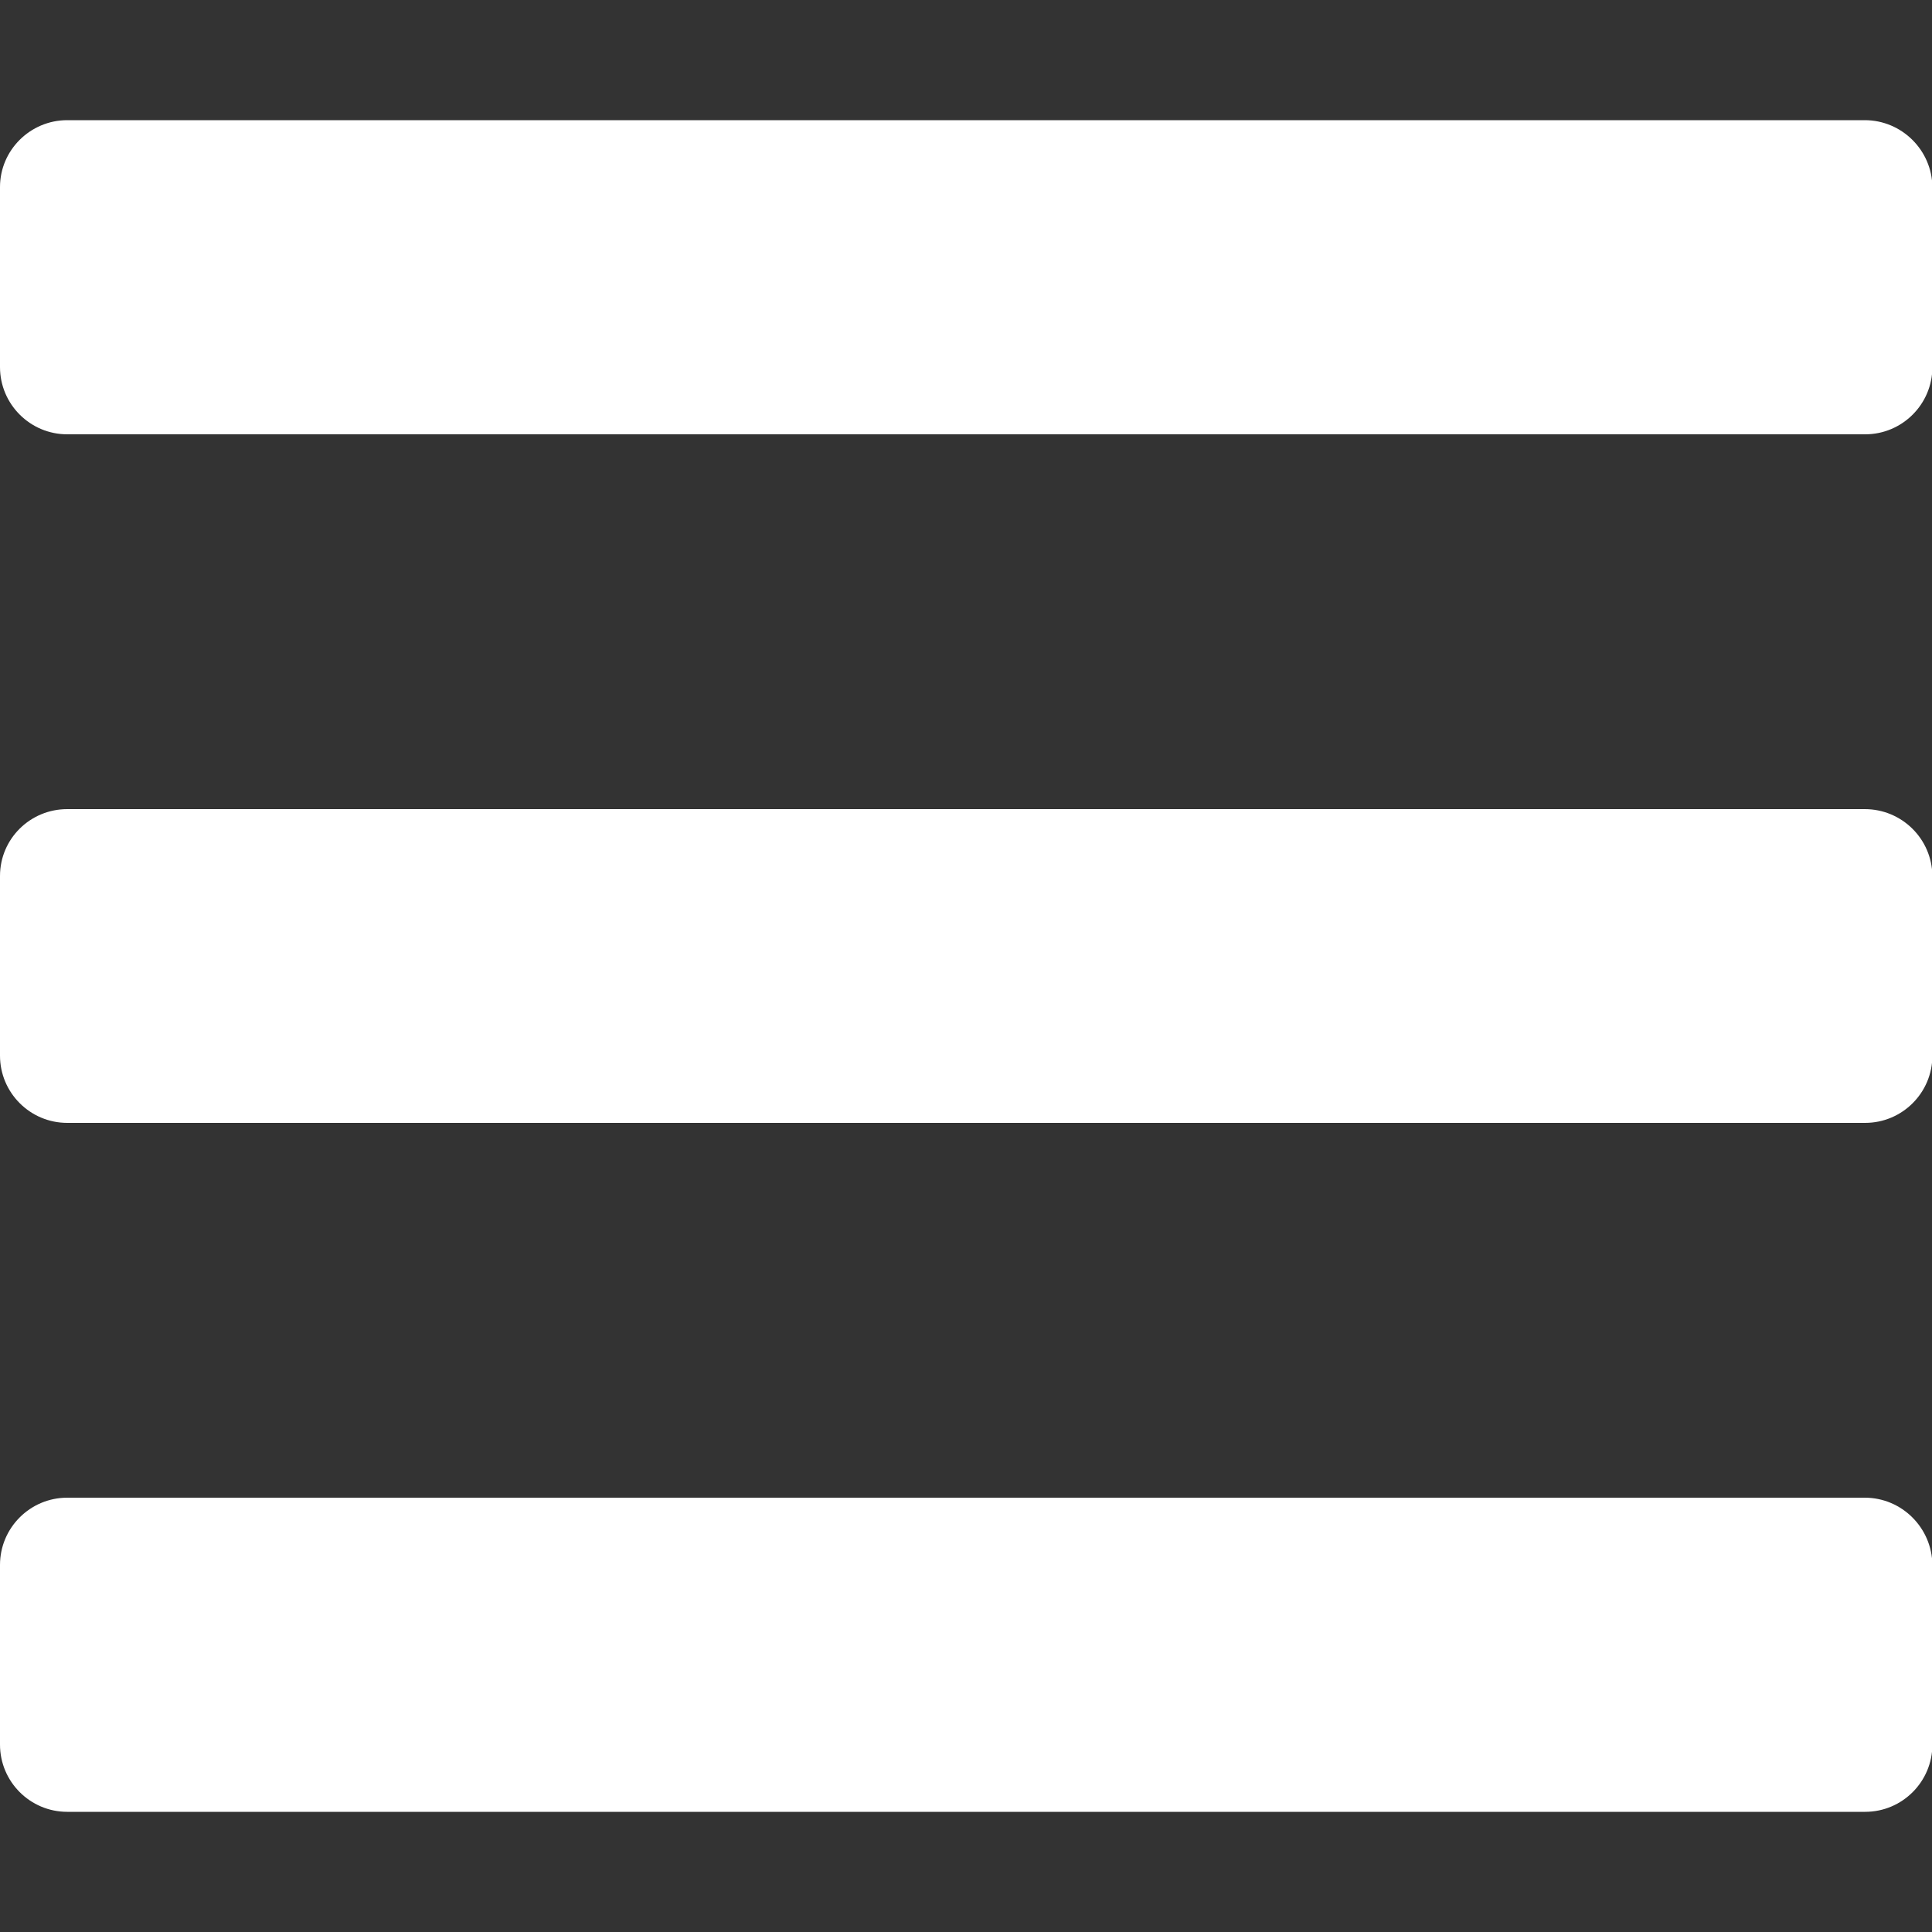 <?xml version="1.0" encoding="utf-8"?>
<!-- Generator: Adobe Illustrator 25.2.3, SVG Export Plug-In . SVG Version: 6.00 Build 0)  -->
<svg version="1.1" id="Layer_1" xmlns="http://www.w3.org/2000/svg" xmlns:xlink="http://www.w3.org/1999/xlink" x="0px" y="0px"
	 viewBox="0 0 50 50" style="enable-background:new 0 0 50 50;" xml:space="preserve">
<rect x="0" y="0" width="50" height="50" fill="#333333" stroke="none"/>
<style type="text/css">
	.st0{fill:#FFFFFF;}
</style>
<g>
	<path class="st0" d="M48.26,3.11H1.74C0.78,3.11,0,3.89,0,4.84V9.5c0,0.96,0.78,1.74,1.74,1.74h46.53c0.96,0,1.74-0.78,1.74-1.74
		V4.84C50,3.89,49.22,3.11,48.26,3.11z"/>
	<path class="st0" d="M48.26,20.94H1.74C0.78,20.94,0,21.71,0,22.67v4.65c0,0.96,0.78,1.74,1.74,1.74h46.53
		c0.96,0,1.74-0.78,1.74-1.74v-4.65C50,21.71,49.22,20.94,48.26,20.94z"/>
	<path class="st0" d="M48.26,38.76H1.74C0.78,38.76,0,39.54,0,40.5v4.65c0,0.96,0.78,1.74,1.74,1.74h46.53
		c0.96,0,1.74-0.78,1.74-1.74V40.5C50,39.54,49.22,38.76,48.26,38.76z"/>
</g>
</svg>
